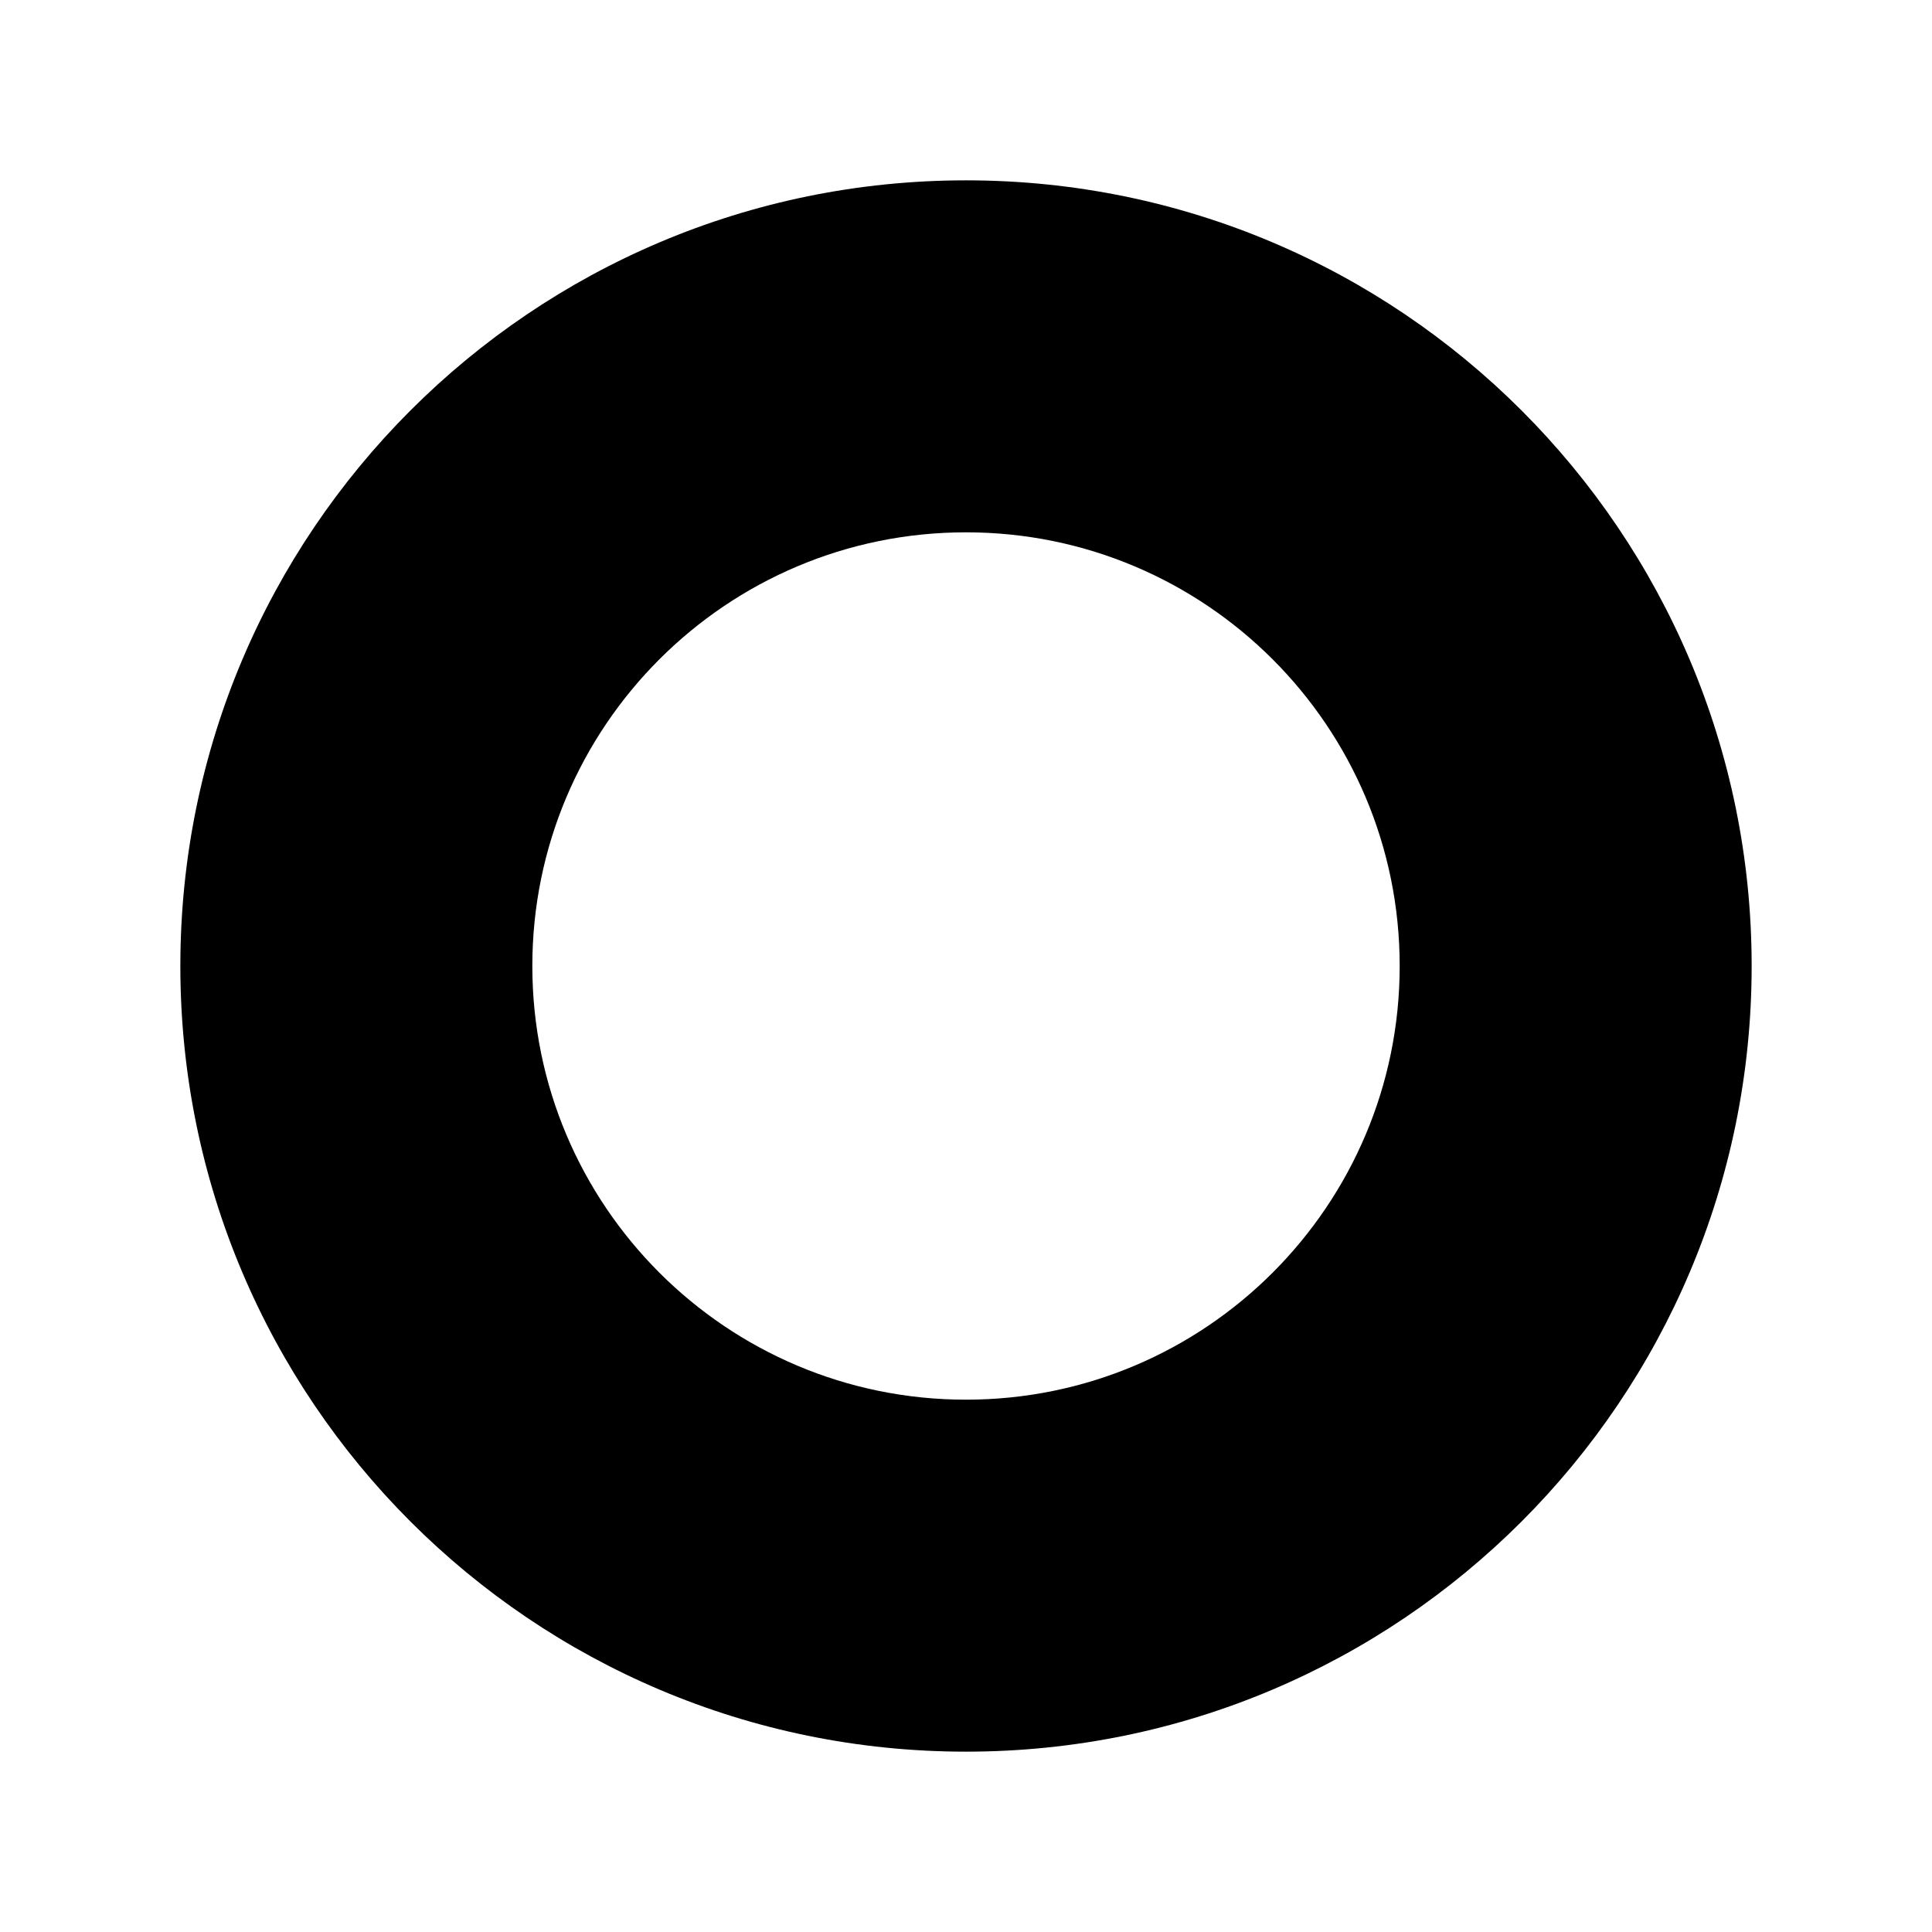 <?xml version="1.0" encoding="utf-8"?>
<!-- Generator: Adobe Illustrator 14.0.0, SVG Export Plug-In . SVG Version: 6.00 Build 43363)  -->
<!DOCTYPE svg PUBLIC "-//W3C//DTD SVG 1.1 Basic//EN" "http://www.w3.org/Graphics/SVG/1.1/DTD/svg11-basic.dtd">
<svg version="1.1" baseProfile="basic" id="Layer_1"
	 xmlns="http://www.w3.org/2000/svg" xmlns:xlink="http://www.w3.org/1999/xlink" x="0px" y="0px" width="300px" height="300px"
	 viewBox="0 0 300 300" xml:space="preserve">
		<path d="M150.001,28.003C82.623,28.003,28.004,82.622,28.004,150s54.619,121.997,121.997,121.997
			c67.379,0,121.995-54.619,121.995-121.997S217.38,28.003,150.001,28.003z M150.001,217.341c-37.19,0-67.341-30.149-67.341-67.341
			c0-37.192,30.15-67.341,67.341-67.341c37.19,0,67.342,30.149,67.342,67.341C217.343,187.191,187.191,217.341,150.001,217.341z"/>
</svg>
